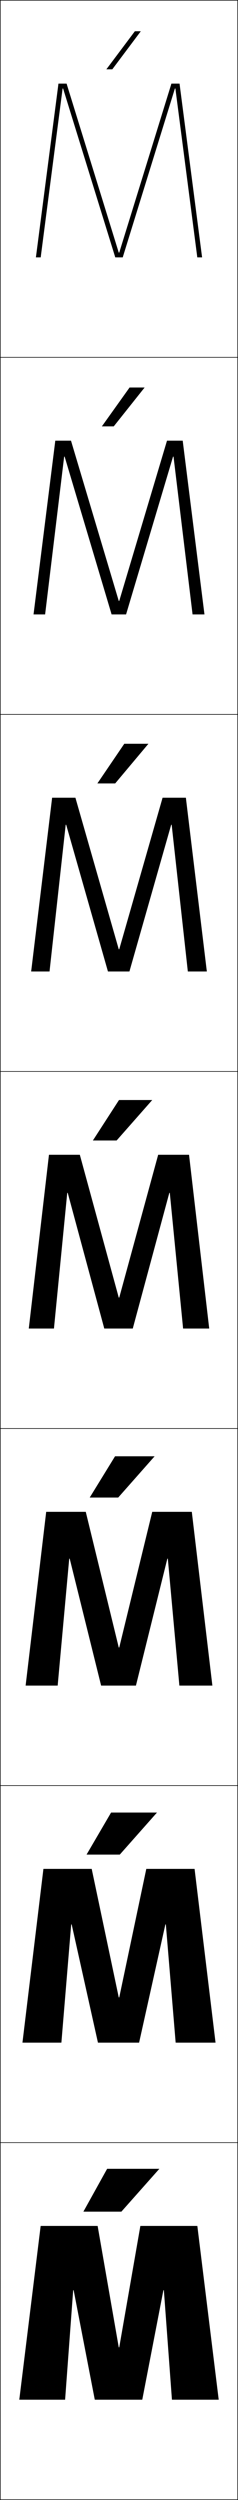 <?xml version="1.0" encoding="utf-8"?>
<!-- Generator: Adobe Illustrator 11 Build 225, SVG Export Plug-In . SVG Version: 6.0.0 Build 78)  -->
<!DOCTYPE svg PUBLIC "-//W3C//DTD SVG 1.0//EN"    "http://www.w3.org/TR/2001/REC-SVG-20010904/DTD/svg10.dtd">
<svg  xmlns="http://www.w3.org/2000/svg" xmlns:xlink="http://www.w3.org/1999/xlink" xmlns:a="http://ns.adobe.com/AdobeSVGViewerExtensions/3.0/"
	 width="100.25" height="1050.25" viewBox="0 0 100.25 1050.25" overflow="visible" enable-background="new 0 0 100.25 1050.25"
	 xml:space="preserve">
		<g id="レイヤー1">
			<g>
				<rect x="0.125" y="0.125" fill="none" stroke="#000000" stroke-width="0.25" width="100" height="150"/> 
				<rect x="0.125" y="150.125" fill="none" stroke="#000000" stroke-width="0.25" width="100" height="150"/> 
				<rect x="0.125" y="300.125" fill="none" stroke="#000000" stroke-width="0.25" width="100" height="150"/> 
				<rect x="0.125" y="450.125" fill="none" stroke="#000000" stroke-width="0.25" width="100" height="150"/> 
				<rect x="0.125" y="600.125" fill="none" stroke="#000000" stroke-width="0.25" width="100" height="150"/> 
				<rect x="0.125" y="750.125" fill="none" stroke="#000000" stroke-width="0.25" width="100" height="150"/> 
				<rect x="0.125" y="900.125" fill="none" stroke="#000000" stroke-width="0.25" width="100" height="150"/> 
			</g>
			<g>
				<g>
					<polygon points="69.025,962.125 72.425,1008.125 92.125,1008.125 83.125,935.125 59.125,935.125 50.226,986.125 
						50.025,986.125 41.125,935.125 17.125,935.125 8.125,1008.125 27.425,1008.125 30.824,962.125 31.024,962.125 
						39.925,1008.125 59.925,1008.125 68.825,962.125 "/>
					<polygon points="51.125,929.125 67.125,911.125 45.125,911.125 35.125,929.125 "/>
				</g>
				<g>
					<polygon points="69.858,808.458 73.991,858.125 90.791,858.125 81.958,785.125 61.625,785.125 
						50.226,839.125 50.025,839.125 38.625,785.125 18.291,785.125 9.458,858.125 25.858,858.125 
						29.99,808.458 30.191,808.458 41.258,858.125 58.591,858.125 69.658,808.458 "/>
					<polygon points="46.792,761.458 36.458,779.125 50.458,779.125 66.125,761.458 "/>
				</g>
				<g>
					<polygon points="70.691,654.792 75.558,708.125 89.458,708.125 80.792,635.125 64.125,635.125 
						50.226,692.125 50.025,692.125 36.125,635.125 19.458,635.125 10.792,708.125 24.292,708.125 
						29.158,654.792 29.358,654.792 42.592,708.125 57.258,708.125 70.491,654.792 "/>
					<polygon points="48.458,611.792 37.792,629.125 49.792,629.125 65.125,611.792 "/>
				</g>
				<g>
					<polygon points="12.125,558.125 22.725,558.125 28.324,501.125 28.524,501.125 43.925,558.125 
						55.925,558.125 71.324,501.125 71.524,501.125 77.125,558.125 88.125,558.125 79.625,485.125 66.625,485.125 
						50.226,545.125 50.025,545.125 33.625,485.125 20.625,485.125 "/>
					<polygon points="50.125,462.125 39.125,479.125 49.125,479.125 64.125,462.125 "/>
				</g>
				<g>
					<polygon points="72.308,346.476 79.119,408.125 87.125,408.125 78.292,335.125 
						68.484,335.125 50.225,398.792 50.024,398.792 31.765,335.125 21.958,335.125 
						13.125,408.125 20.863,408.125 27.673,346.476 27.874,346.476 45.468,408.125 
						54.515,408.125 72.107,346.476 "/>
					<polygon points="48.517,329.125 62.52,312.458 52.353,312.458 41.018,329.125 "/>
				</g>
				<g>
					<polygon points="73.092,191.828 81.113,258.125 86.125,258.125 76.958,185.125 70.345,185.125 
						50.225,252.458 50.025,252.458 29.905,185.125 23.292,185.125 14.125,258.125 19.003,258.125 
						27.023,191.828 27.224,191.828 47.011,258.125 53.105,258.125 72.892,191.828 "/>
					<polygon points="47.909,179.125 60.916,162.792 54.582,162.792 42.91,179.125 "/>
				</g>
				<g>
					<polygon points="73.876,37.179 83.107,108.125 85.125,108.125 75.625,35.125 72.205,35.125 
						50.225,106.125 50.024,106.125 28.045,35.125 24.625,35.125 15.125,108.125 17.142,108.125 
						26.373,37.179 26.574,37.179 48.555,108.125 51.695,108.125 73.676,37.179 "/>
					<polygon points="47.301,29.125 59.311,13.125 56.811,13.125 44.803,29.125 "/>
				</g>
			</g>
		</g>
	</svg>
